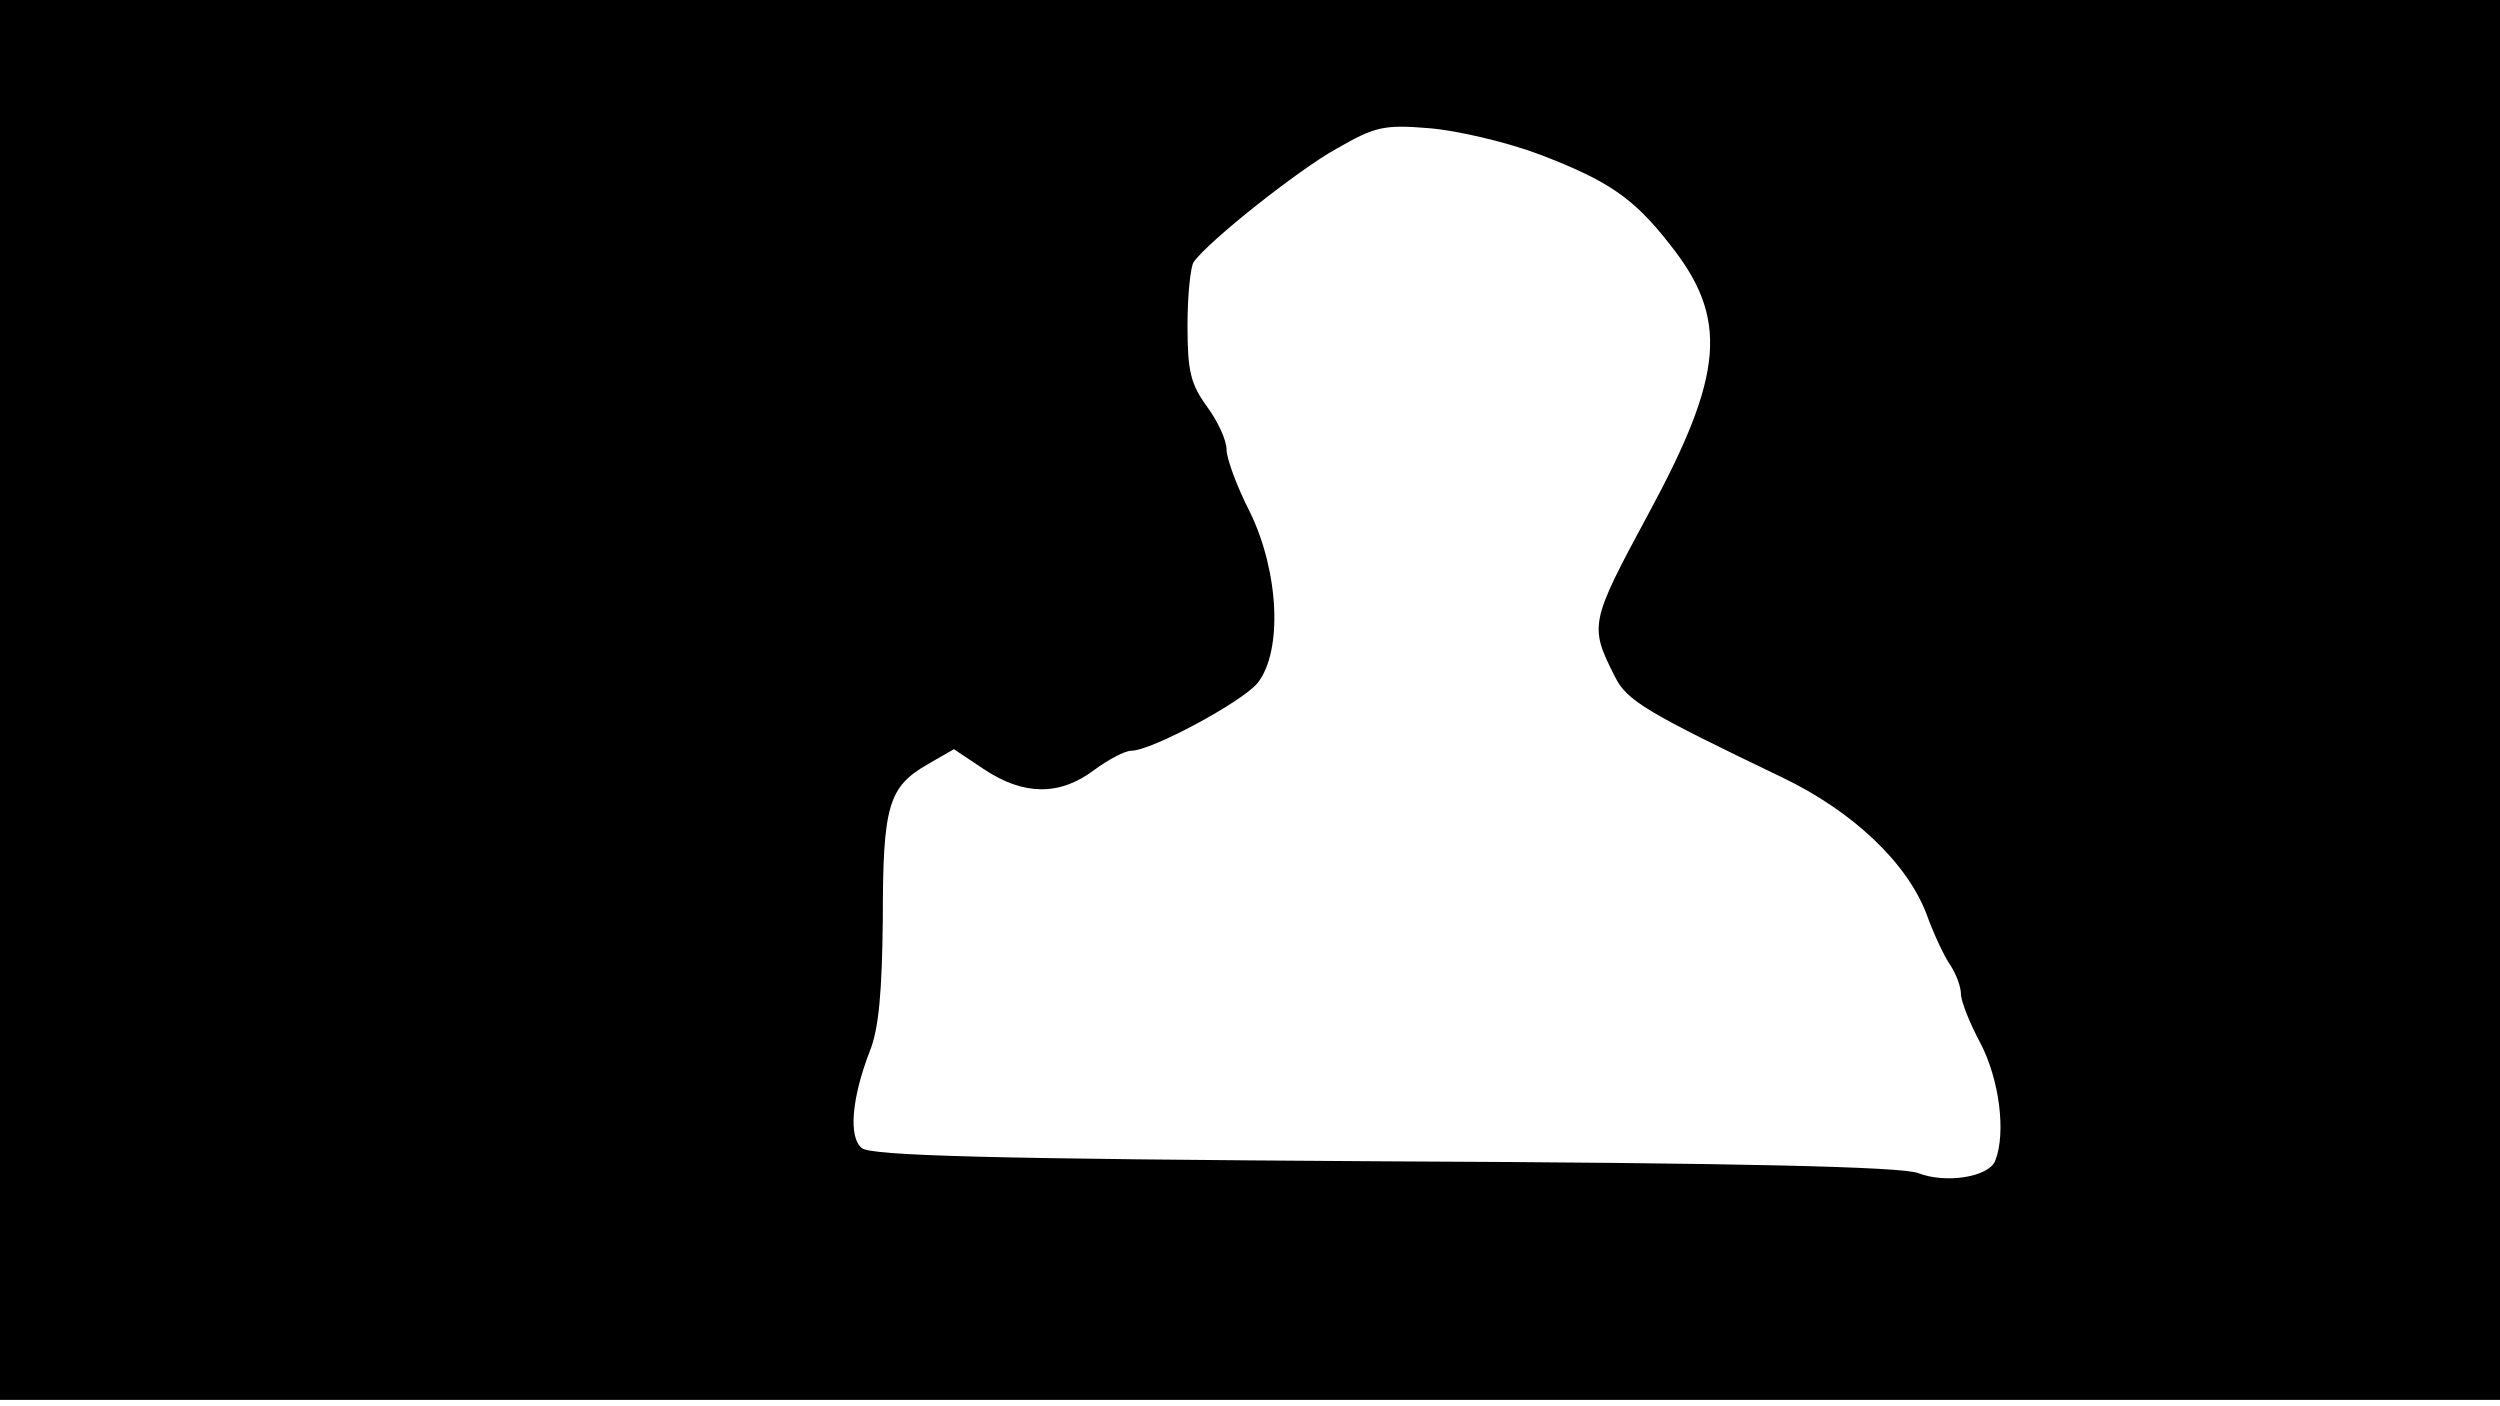 <svg version="1.0" xmlns="http://www.w3.org/2000/svg"
 width="668px" style="transform:scale(1,1.001);" height="375.75px" viewBox="0 0 320 180"
 preserveAspectRatio="xMidYMid meet">
<g transform="translate(0,180) scale(0.1,-0.1)"
fill="#000000" stroke="none">
<path d="M0 905 l0 -895 1600 0 1600 0 0 895 0 895 -1600 0 -1600 0 0 -895z m1972 697
c86 -33 119 -55 165 -114 76 -95 70 -166 -27 -345 -75 -139 -76 -143 -43 -208
15 -31 41 -46 214 -129 90 -43 160 -109 185 -175 9 -25 23 -55 31 -66 7 -11
13 -27 13 -36 0 -9 11 -37 25 -63 24 -46 33 -114 19 -150 -8 -21 -63 -30 -99
-16 -21 8 -225 13 -684 15 -498 3 -657 7 -668 17 -17 14 -13 63 10 123 12 29
16 77 17 170 0 145 7 169 58 198 l33 19 39 -26 c50 -33 96 -34 140 -1 19 14
40 25 48 25 26 0 143 63 162 87 32 41 27 142 -10 218 -17 33 -30 69 -30 80 0
12 -11 36 -25 55 -21 29 -25 45 -25 104 0 39 4 76 8 81 18 26 134 118 183 145
49 28 60 31 119 26 36 -3 100 -18 142 -34z"/>
</g>
</svg>
